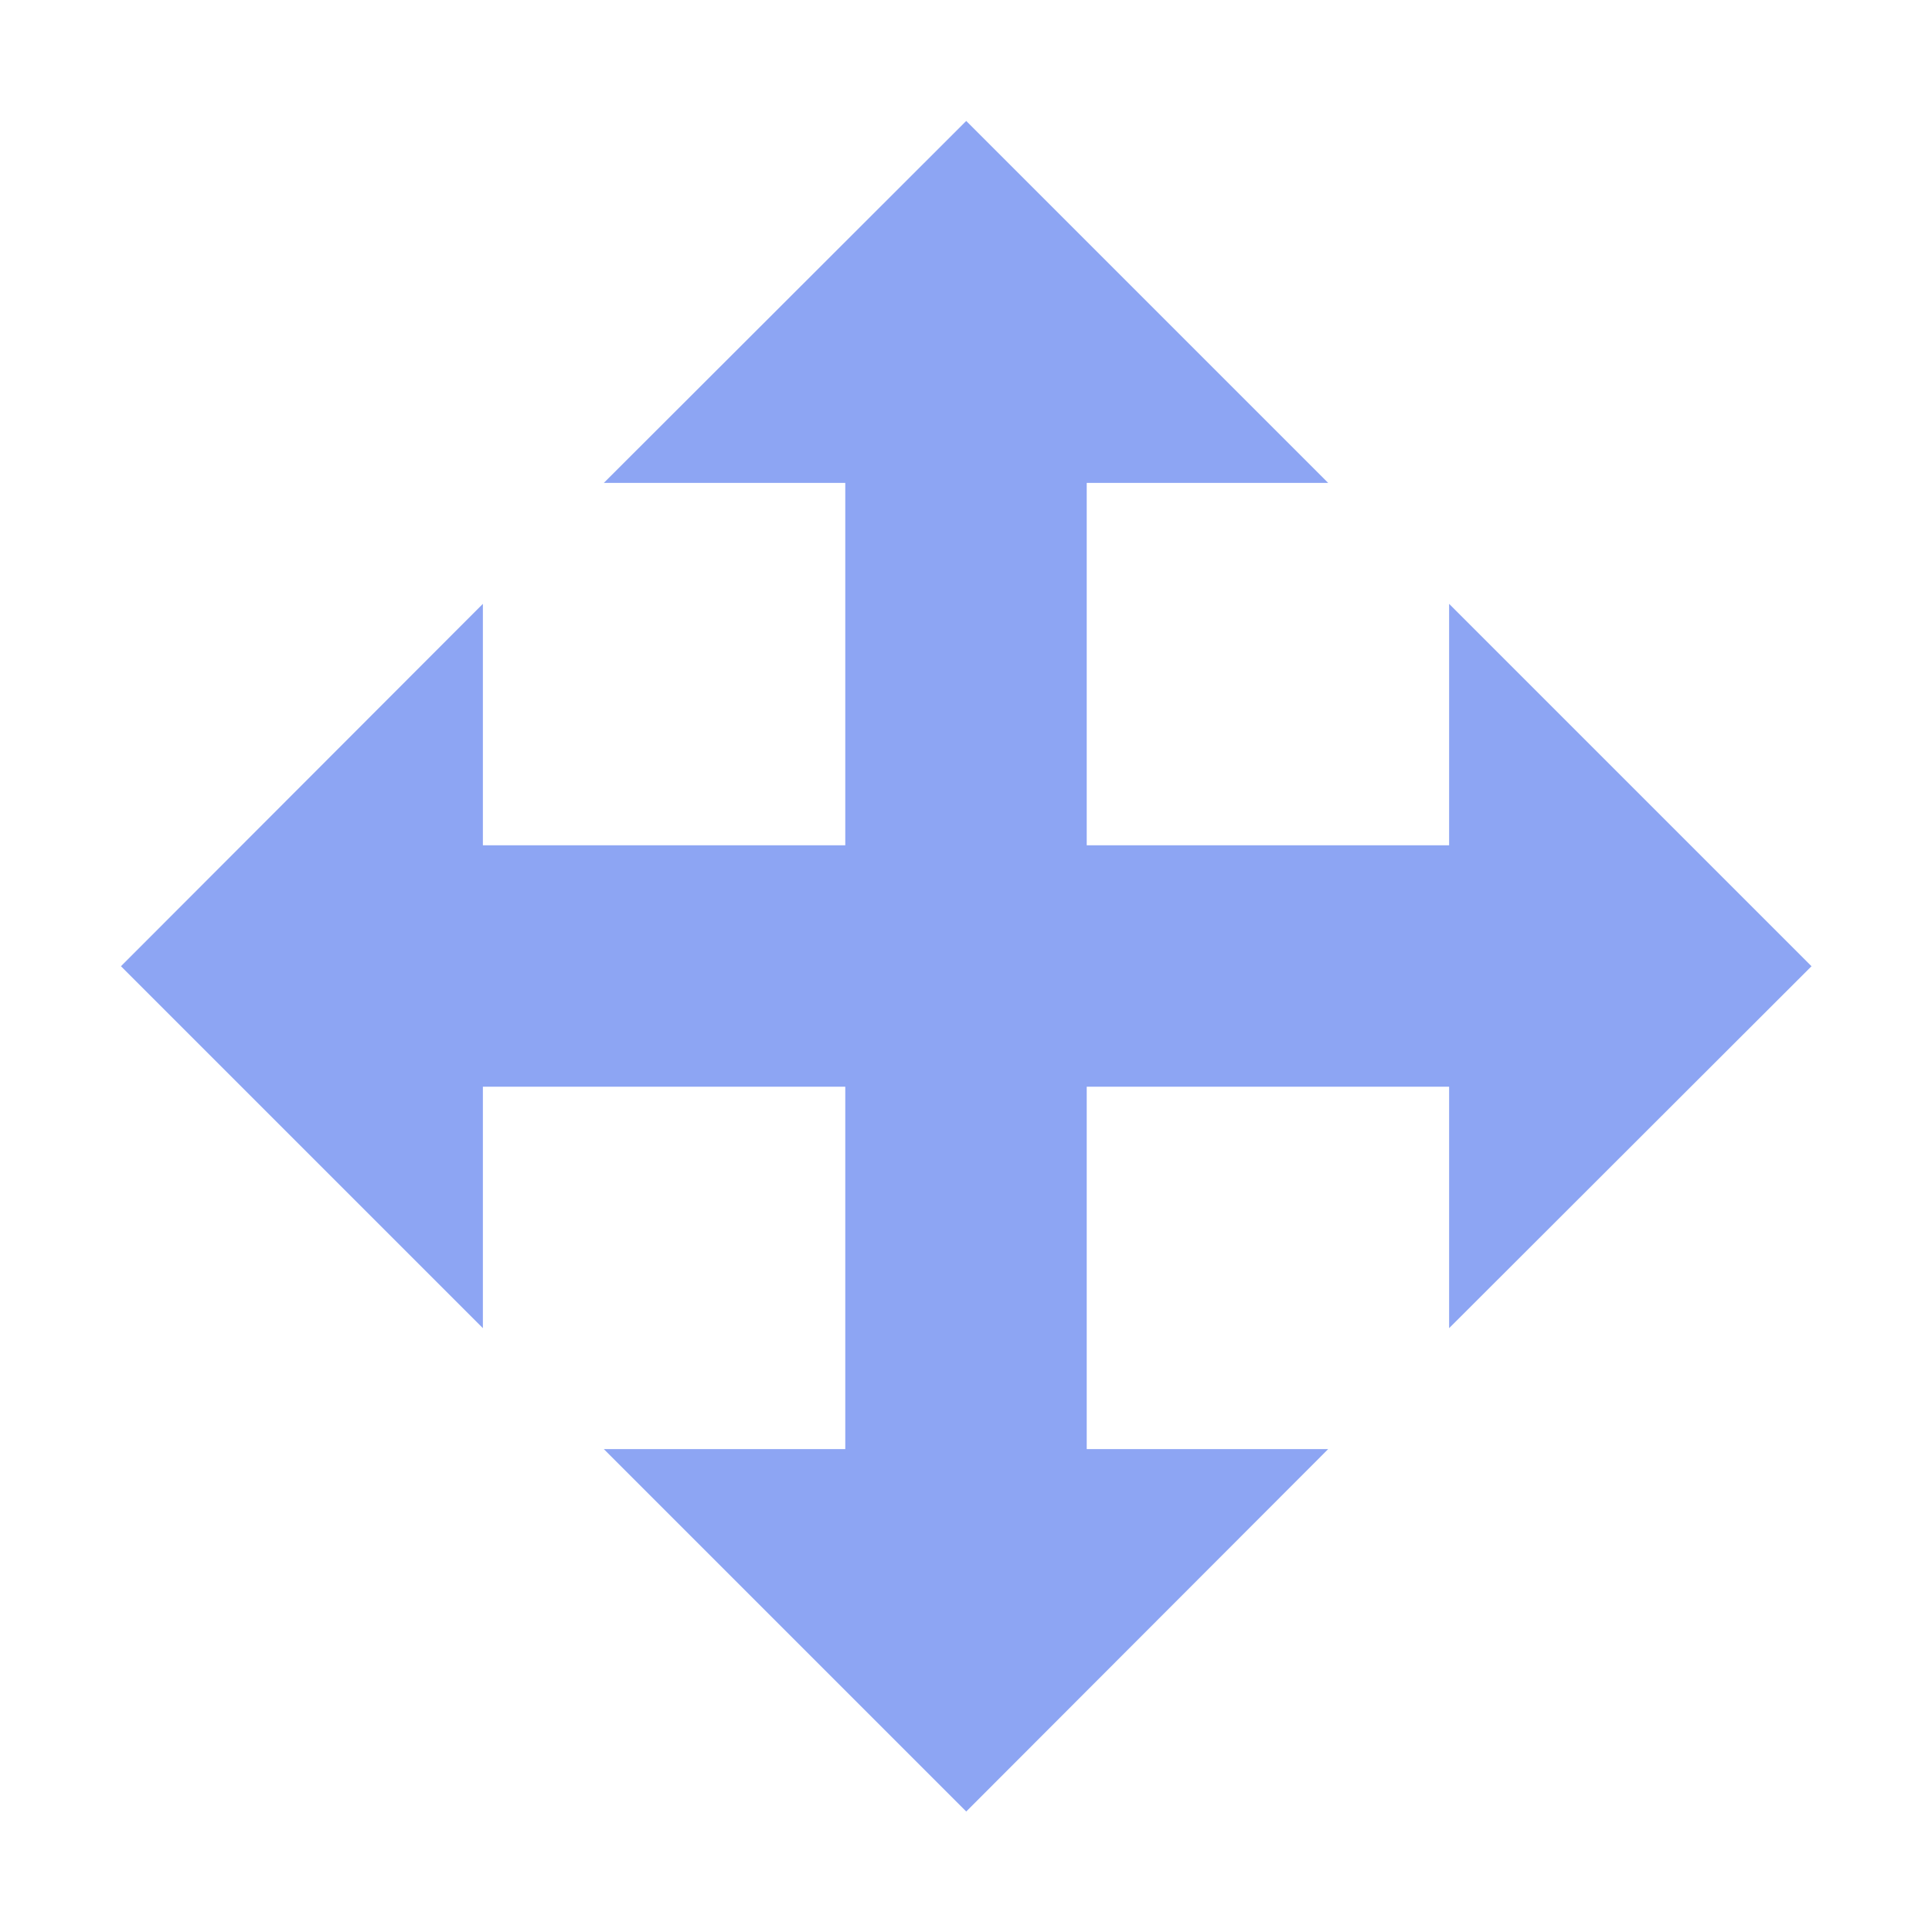 <?xml version="1.0" encoding="UTF-8" standalone="no"?>
<!-- Created with Inkscape (http://www.inkscape.org/) -->

<svg
   width="16"
   height="16"
   viewBox="0 0 4.233 4.233"
   version="1.1"
   id="svg5"
   inkscape:version="1.2.2 (732a01da63, 2022-12-09)"
   sodipodi:docname="director_icon.svg"
   xmlns:inkscape="http://www.inkscape.org/namespaces/inkscape"
   xmlns:sodipodi="http://sodipodi.sourceforge.net/DTD/sodipodi-0.dtd"
   xmlns="http://www.w3.org/2000/svg"
   xmlns:svg="http://www.w3.org/2000/svg">
  <sodipodi:namedview
     id="namedview7"
     pagecolor="#ffffff"
     bordercolor="#000000"
     borderopacity="0.25"
     inkscape:showpageshadow="2"
     inkscape:pageopacity="0.0"
     inkscape:pagecheckerboard="0"
     inkscape:deskcolor="#d1d1d1"
     inkscape:document-units="mm"
     showgrid="true"
     inkscape:zoom="35.356608"
     inkscape:cx="5.8829173"
     inkscape:cy="8.3435606"
     inkscape:window-width="1920"
     inkscape:window-height="1057"
     inkscape:window-x="-8"
     inkscape:window-y="-8"
     inkscape:window-maximized="1"
     inkscape:current-layer="layer1">
    <inkscape:grid
       type="xygrid"
       id="grid132"
       empspacing="4" />
  </sodipodi:namedview>
  <defs
     id="defs2">
    <inkscape:path-effect
       effect="mirror_symmetry"
       start_point="2.117,0.529"
       end_point="2.117,3.969"
       center_point="2.117,2.249"
       id="path-effect5553"
       is_visible="true"
       lpeversion="1.2"
       lpesatellites=""
       mode="free"
       discard_orig_path="false"
       fuse_paths="false"
       oposite_fuse="false"
       split_items="false"
       split_open="false"
       link_styles="false" />
    <inkscape:path-effect
       effect="mirror_symmetry"
       start_point="1.587,1.852"
       end_point="1.587,2.381"
       center_point="1.587,2.117"
       id="path-effect5605"
       is_visible="true"
       lpeversion="1.2"
       lpesatellites=""
       mode="vertical"
       discard_orig_path="false"
       fuse_paths="false"
       oposite_fuse="false"
       split_items="false"
       split_open="false"
       link_styles="false" />
    <inkscape:path-effect
       effect="mirror_symmetry"
       start_point="1.587,1.852"
       end_point="1.587,2.381"
       center_point="1.587,2.117"
       id="path-effect5590"
       is_visible="true"
       lpeversion="1.2"
       lpesatellites=""
       mode="free"
       discard_orig_path="false"
       fuse_paths="false"
       oposite_fuse="false"
       split_items="false"
       split_open="false"
       link_styles="false" />
    <inkscape:path-effect
       effect="mirror_symmetry"
       start_point="1.587,1.852"
       end_point="1.587,2.381"
       center_point="1.587,2.117"
       id="path-effect5576"
       is_visible="true"
       lpeversion="1.2"
       lpesatellites=""
       mode="vertical"
       discard_orig_path="false"
       fuse_paths="false"
       oposite_fuse="false"
       split_items="false"
       split_open="false"
       link_styles="false" />
    <inkscape:path-effect
       effect="mirror_symmetry"
       start_point="2.117,0.794"
       end_point="2.117,1.587"
       center_point="2.117,1.191"
       id="path-effect5359"
       is_visible="true"
       lpeversion="1.2"
       lpesatellites=""
       mode="horizontal"
       discard_orig_path="false"
       fuse_paths="false"
       oposite_fuse="false"
       split_items="false"
       split_open="false"
       link_styles="false" />
    <inkscape:path-effect
       effect="mirror_symmetry"
       start_point="3.969,0.265"
       end_point="3.969,1.323"
       center_point="3.969,0.794"
       id="path-effect5357"
       is_visible="true"
       lpeversion="1.2"
       lpesatellites=""
       mode="horizontal"
       discard_orig_path="false"
       fuse_paths="false"
       oposite_fuse="false"
       split_items="false"
       split_open="false"
       link_styles="false" />
    <inkscape:path-effect
       effect="mirror_symmetry"
       start_point="1.323,0.265"
       end_point="1.323,1.323"
       center_point="1.323,0.794"
       id="path-effect5355"
       is_visible="true"
       lpeversion="1.2"
       lpesatellites=""
       mode="vertical"
       discard_orig_path="false"
       fuse_paths="false"
       oposite_fuse="false"
       split_items="false"
       split_open="false"
       link_styles="false" />
  </defs>
  <g
     inkscape:label="Layer 1"
     inkscape:groupmode="layer"
     id="layer1">
    <path
       id="path4712"
       style="fill:#8da5f3;fill-opacity:1;fill-rule:evenodd;stroke:#fc7f7f;stroke-width:0.397;stroke-linecap:round;stroke-linejoin:round;stroke-miterlimit:3.4;stroke-opacity:0;paint-order:markers stroke fill"
       d="M 2.117 0.265 L 1.323 1.058 L 1.852 1.058 L 1.852 1.852 L 1.058 1.852 L 1.058 1.323 L 0.265 2.117 L 1.058 2.91 L 1.058 2.381 L 1.852 2.381 L 1.852 3.175 L 1.323 3.175 L 2.117 3.969 L 2.91 3.175 L 2.381 3.175 L 2.381 2.381 L 3.175 2.381 L 3.175 2.91 L 3.969 2.117 L 3.175 1.323 L 3.175 1.852 L 2.381 1.852 L 2.381 1.058 L 2.91 1.058 L 2.117 0.265 z " />
  </g>
</svg>

